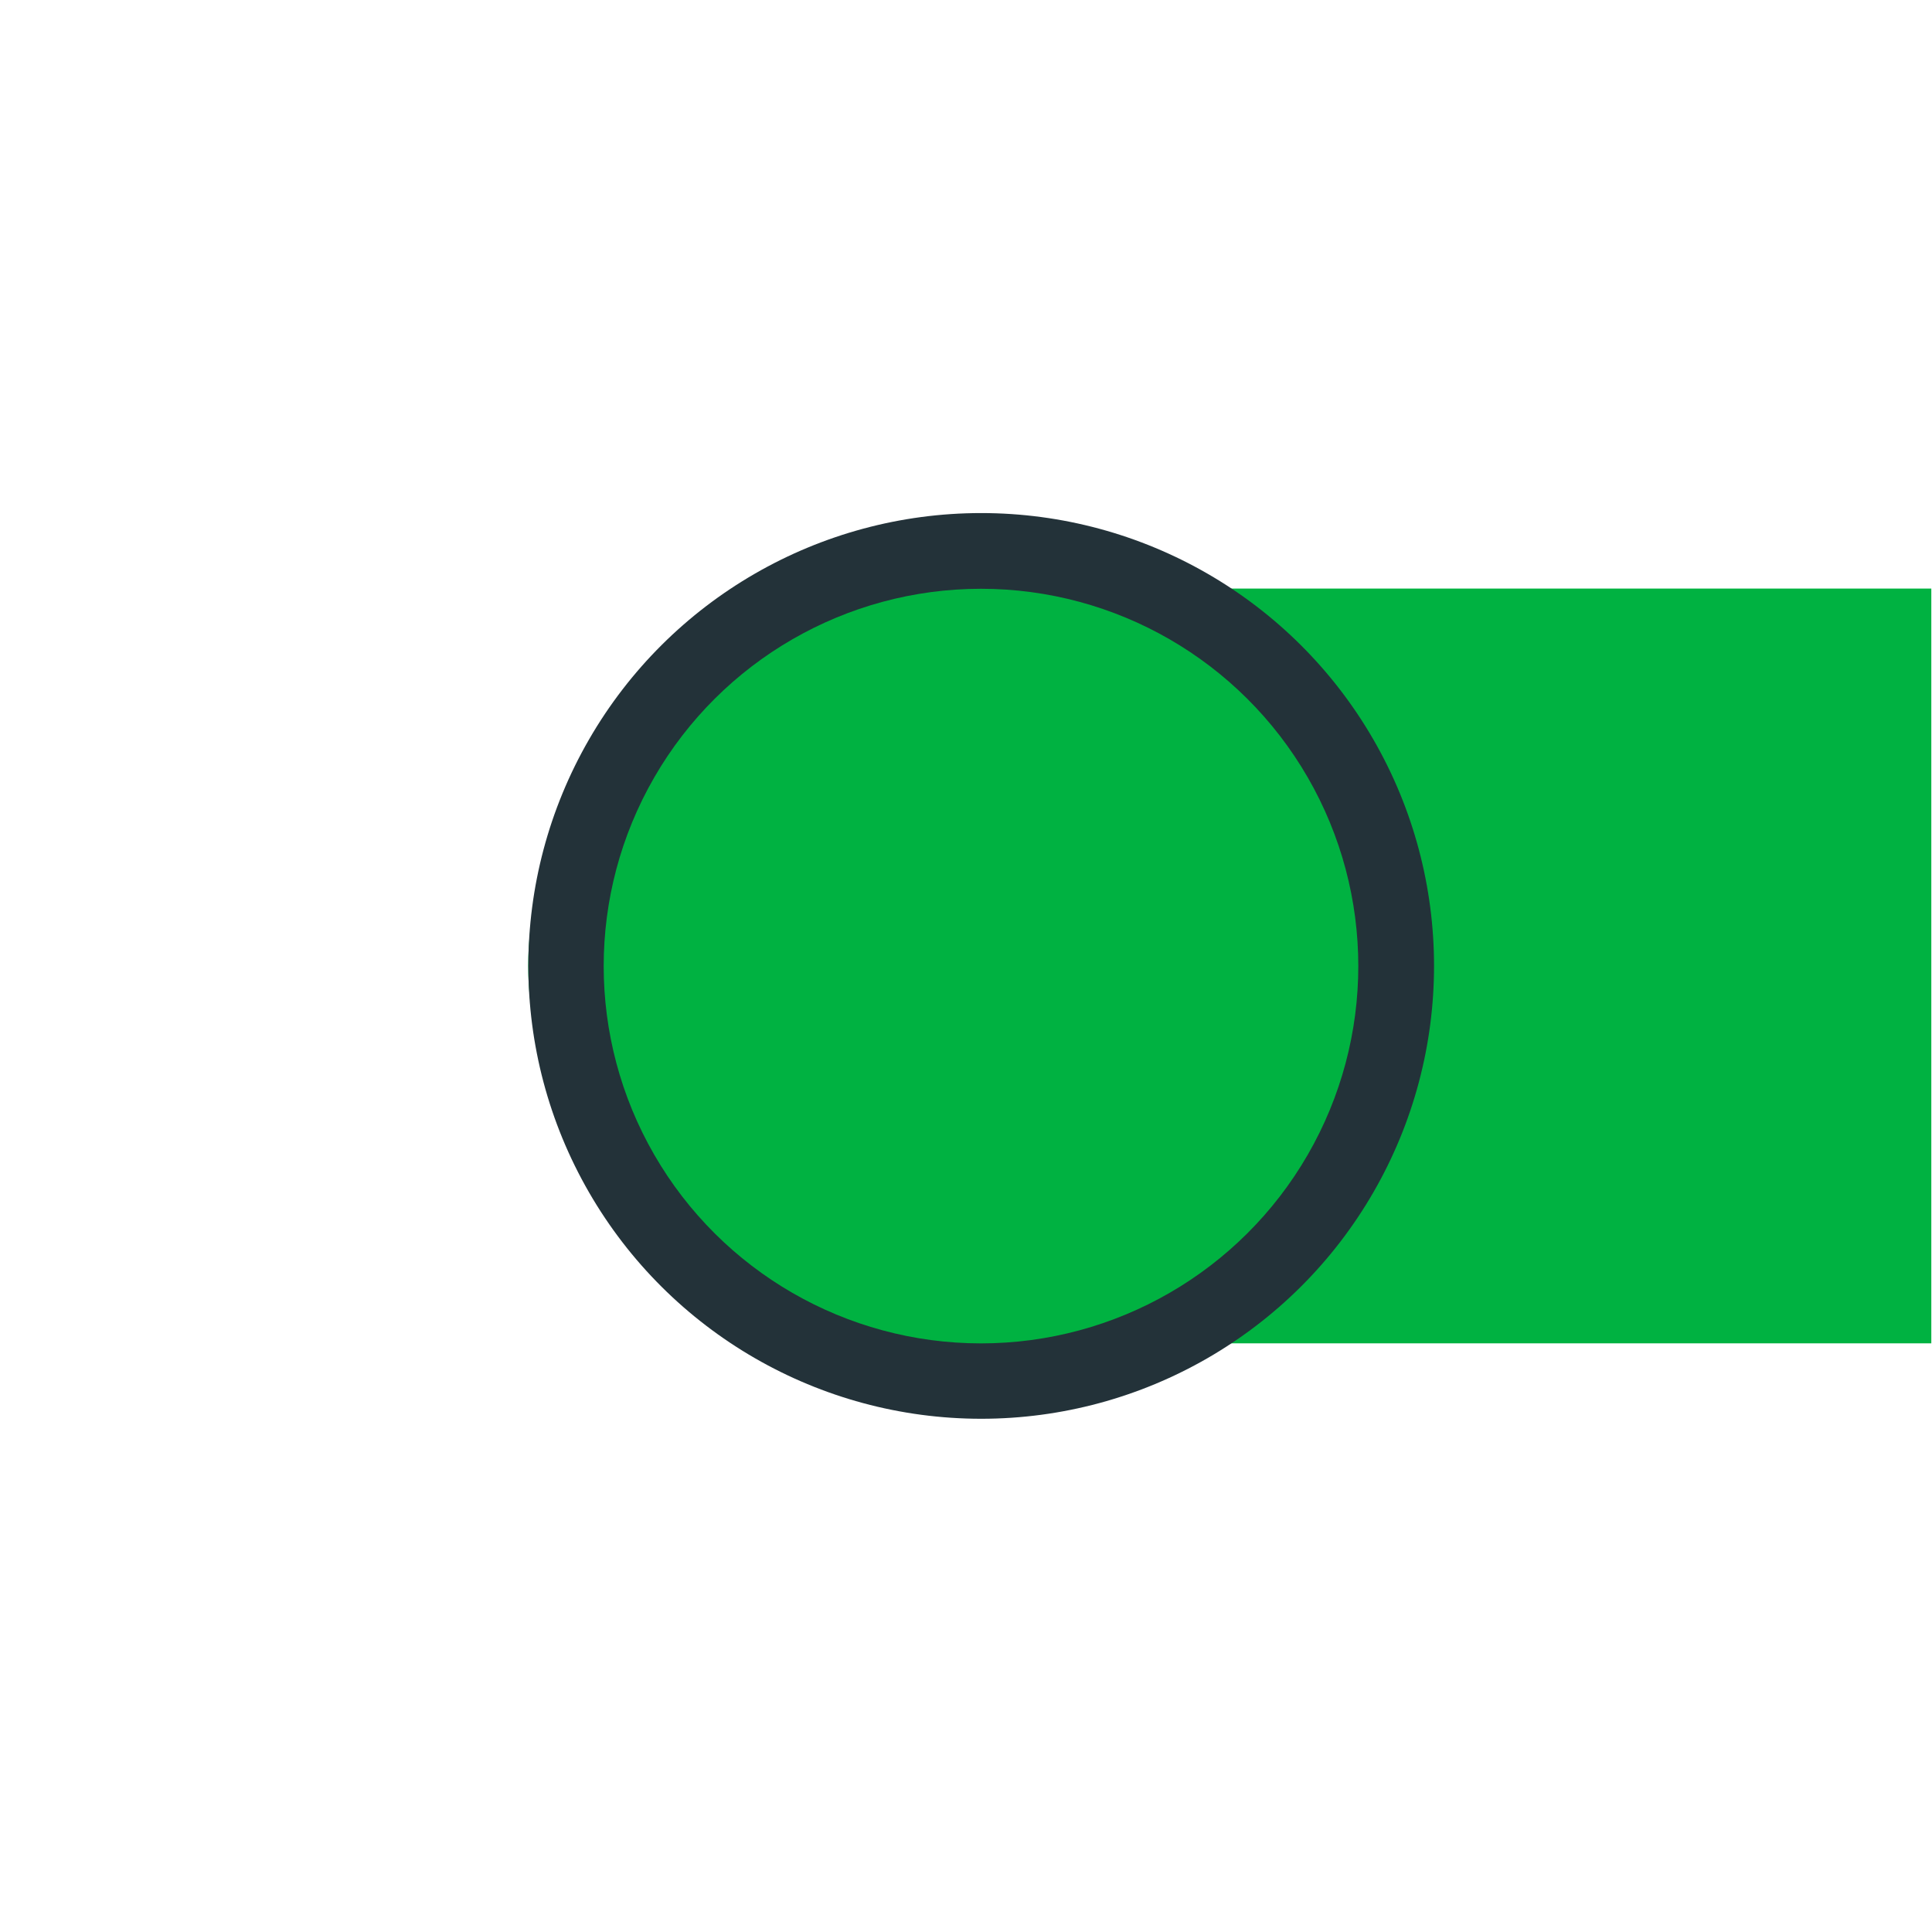 <?xml version="1.0" encoding="UTF-8" standalone="no"?>
<!DOCTYPE svg PUBLIC "-//W3C//DTD SVG 1.1//EN" "http://www.w3.org/Graphics/SVG/1.1/DTD/svg11.dtd">
<svg width="100%" height="100%" viewBox="0 0 128 128" version="1.1" xmlns="http://www.w3.org/2000/svg" xmlns:xlink="http://www.w3.org/1999/xlink" xml:space="preserve" xmlns:serif="http://www.serif.com/" style="fill-rule:evenodd;clip-rule:evenodd;stroke-linejoin:round;stroke-miterlimit:1.414;">
    <g transform="matrix(1,0,0,1,-174,-465)">
        <g id="Beginning-Lh" serif:id="Beginning Lh" transform="matrix(1,0,0,1,174,465)">
            <rect x="0" y="0" width="128" height="128" style="fill:none;"/>
            <g transform="matrix(6.12323e-17,-1,1,6.12323e-17,0,128.5)">
                <g transform="matrix(0.685,0,0,0.877,22.377,15.698)">
                    <path d="M25,128L25,58.5C25,38.355 41.355,22 61.5,22C81.645,22 98,38.355 98,58.5L98,128L25,128Z" style="fill:rgb(0,178,65);"/>
                </g>
                <g transform="matrix(1.091,0,0,1.091,-0.409,-8.636)">
                    <circle cx="59.5" cy="67.5" r="27.5" style="fill:rgb(35,50,57);"/>
                </g>
                <g transform="matrix(0.909,0,0,0.909,10.409,3.636)">
                    <circle cx="59.5" cy="67.5" r="27.5" style="fill:rgb(0,178,65);"/>
                </g>
            </g>
        </g>
    </g>
</svg>
